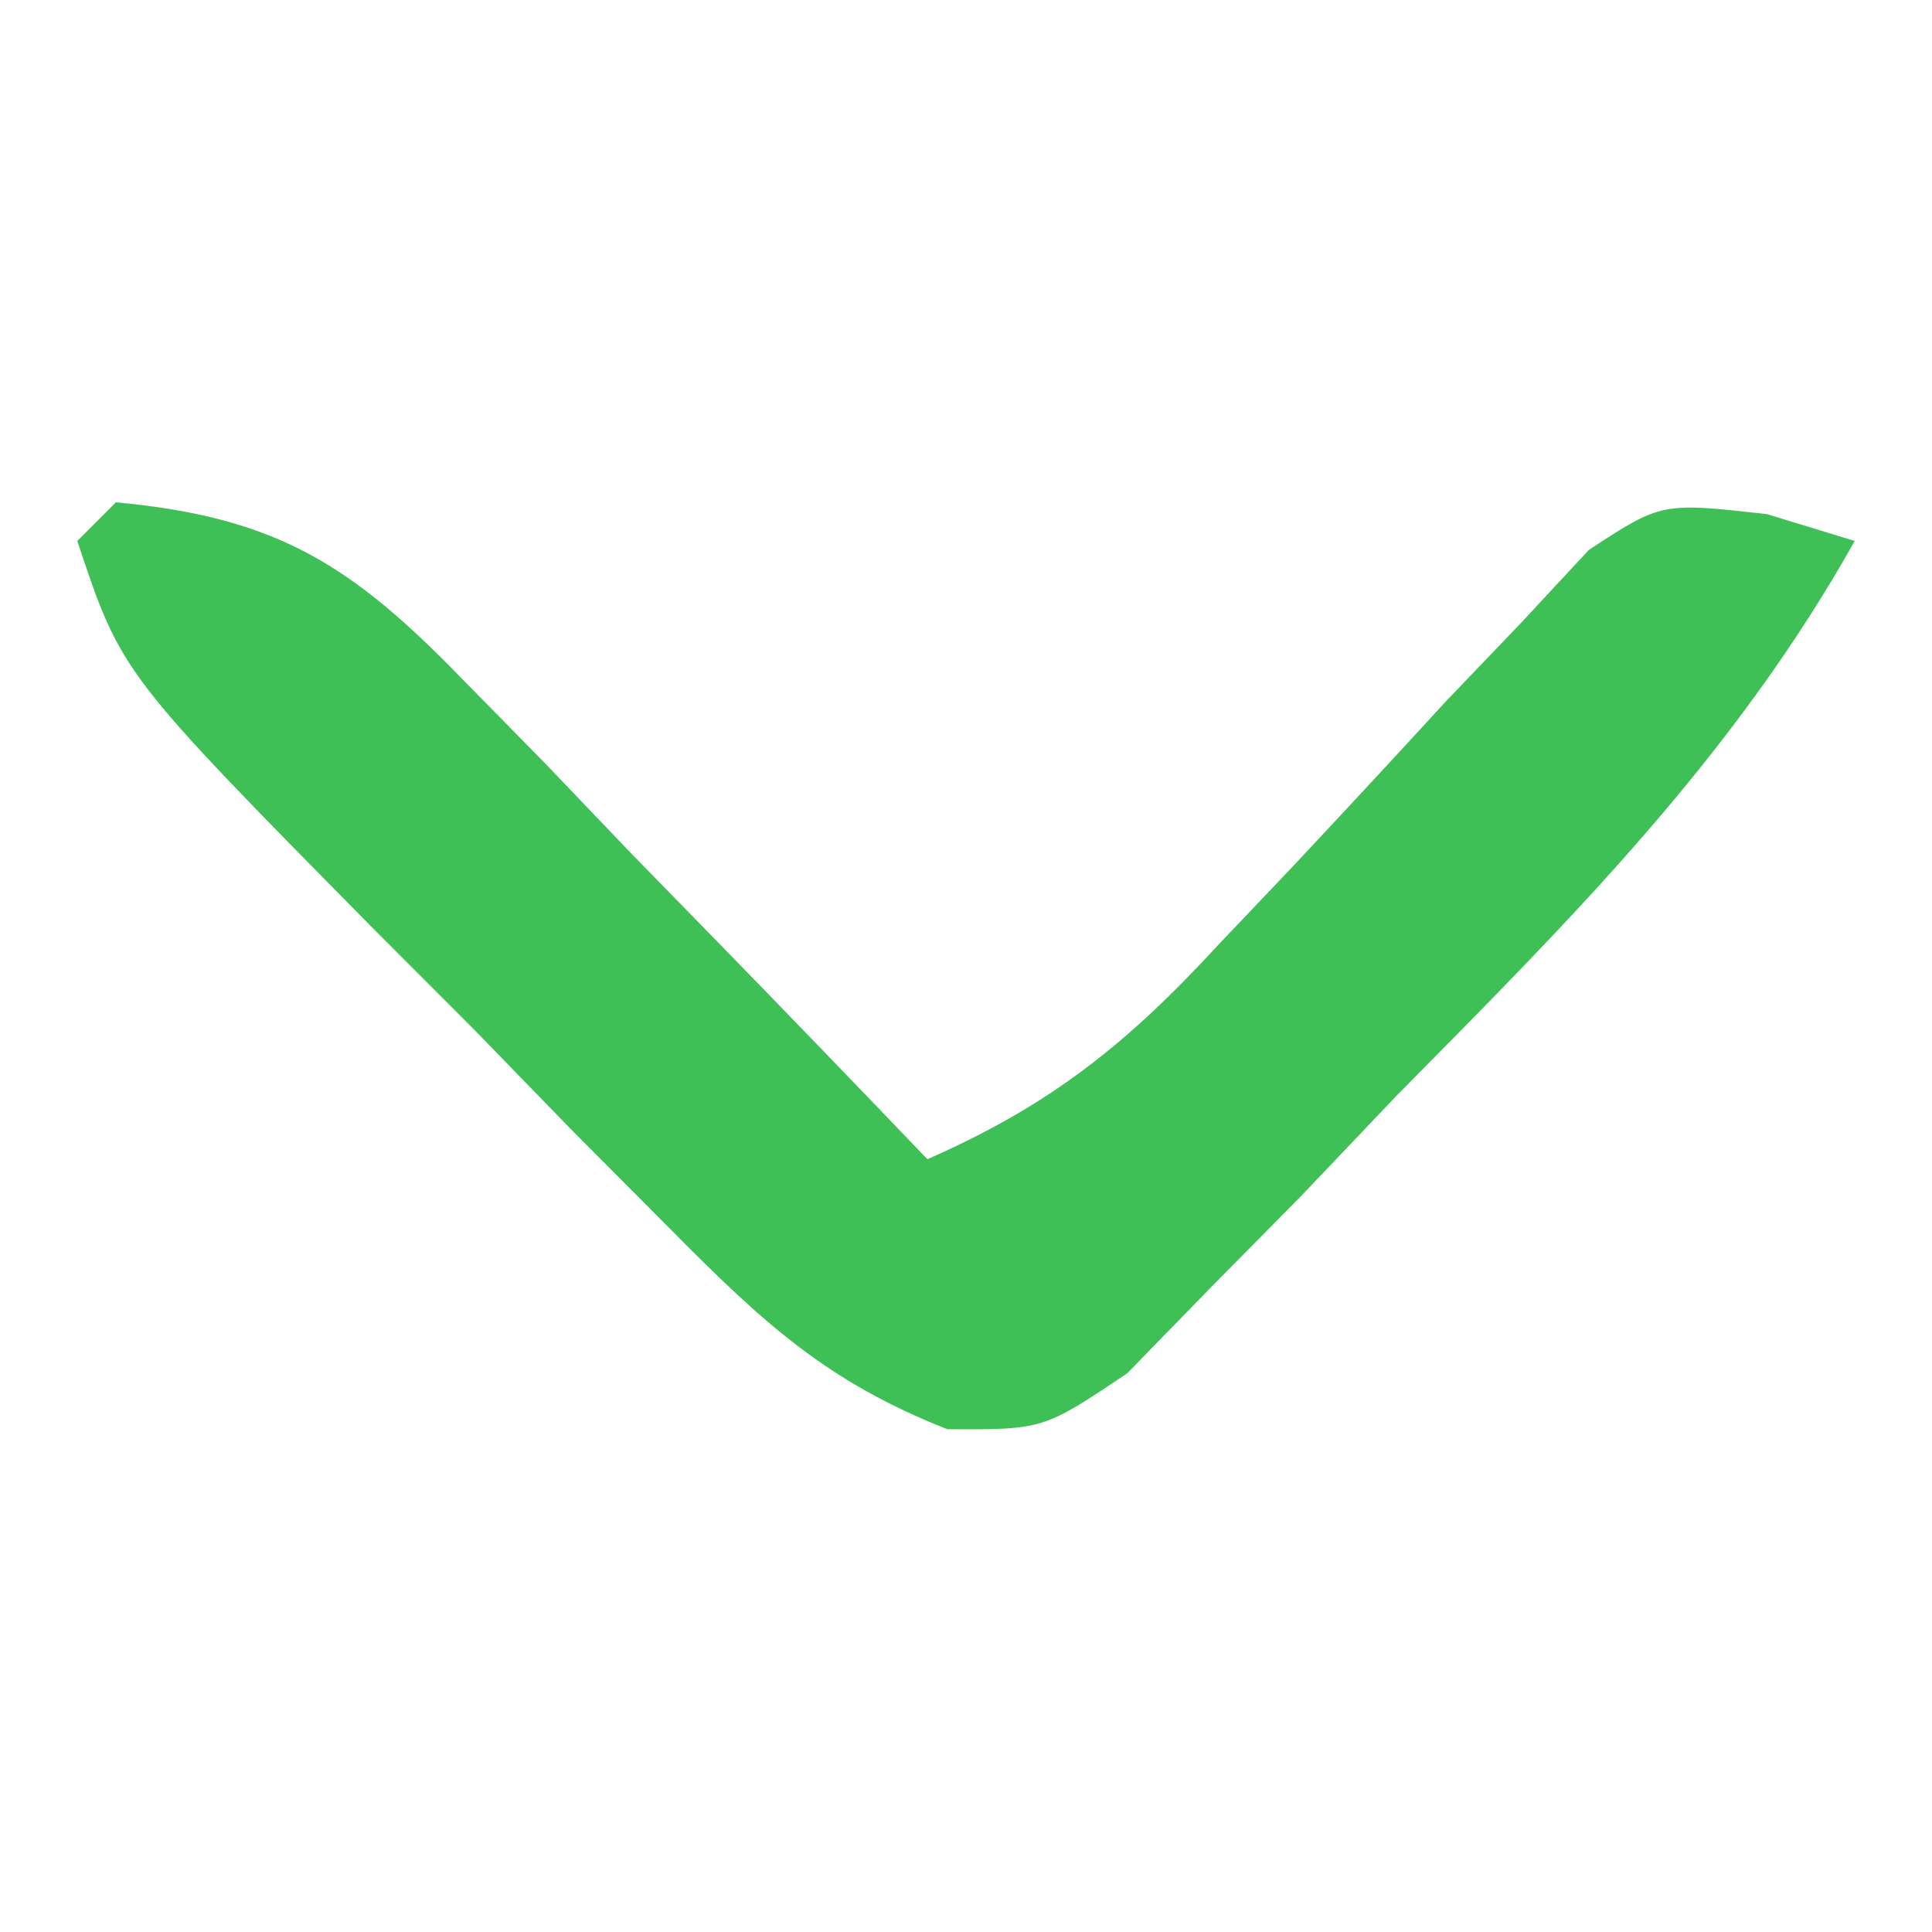 <?xml version="1.0" encoding="UTF-8"?>
<svg version="1.1" xmlns="http://www.w3.org/2000/svg" width="50" height="50">
<path d="M0 0 C4.173 0.384 6.108 1.624 8.988 4.598 C9.694 5.316 10.4 6.035 11.127 6.775 C11.848 7.53 12.569 8.285 13.312 9.062 C14.053 9.821 14.794 10.58 15.557 11.361 C17.38 13.232 19.194 15.112 21 17 C24.166 15.613 26.16 14.022 28.496 11.488 C29.458 10.476 29.458 10.476 30.439 9.443 C31.776 8.018 33.104 6.586 34.424 5.146 C35.066 4.476 35.709 3.805 36.371 3.113 C36.948 2.492 37.525 1.871 38.119 1.232 C40 0 40 0 42.727 0.305 C43.477 0.535 44.227 0.764 45 1 C41.842 6.627 37.632 10.811 33.125 15.375 C32.322 16.219 31.519 17.064 30.691 17.934 C29.909 18.726 29.126 19.519 28.32 20.336 C27.611 21.063 26.903 21.791 26.172 22.541 C24 24 24 24 21.518 23.988 C18.413 22.77 16.736 21.222 14.391 18.852 C13.554 18.011 12.717 17.171 11.855 16.305 C10.996 15.42 10.136 14.536 9.25 13.625 C8.375 12.748 7.499 11.872 6.598 10.969 C0.14 4.421 0.14 4.421 -1 1 C-0.67 0.67 -0.34 0.34 0 0 Z " fill="#3FC056" transform="translate(3,13)"/>
</svg>
